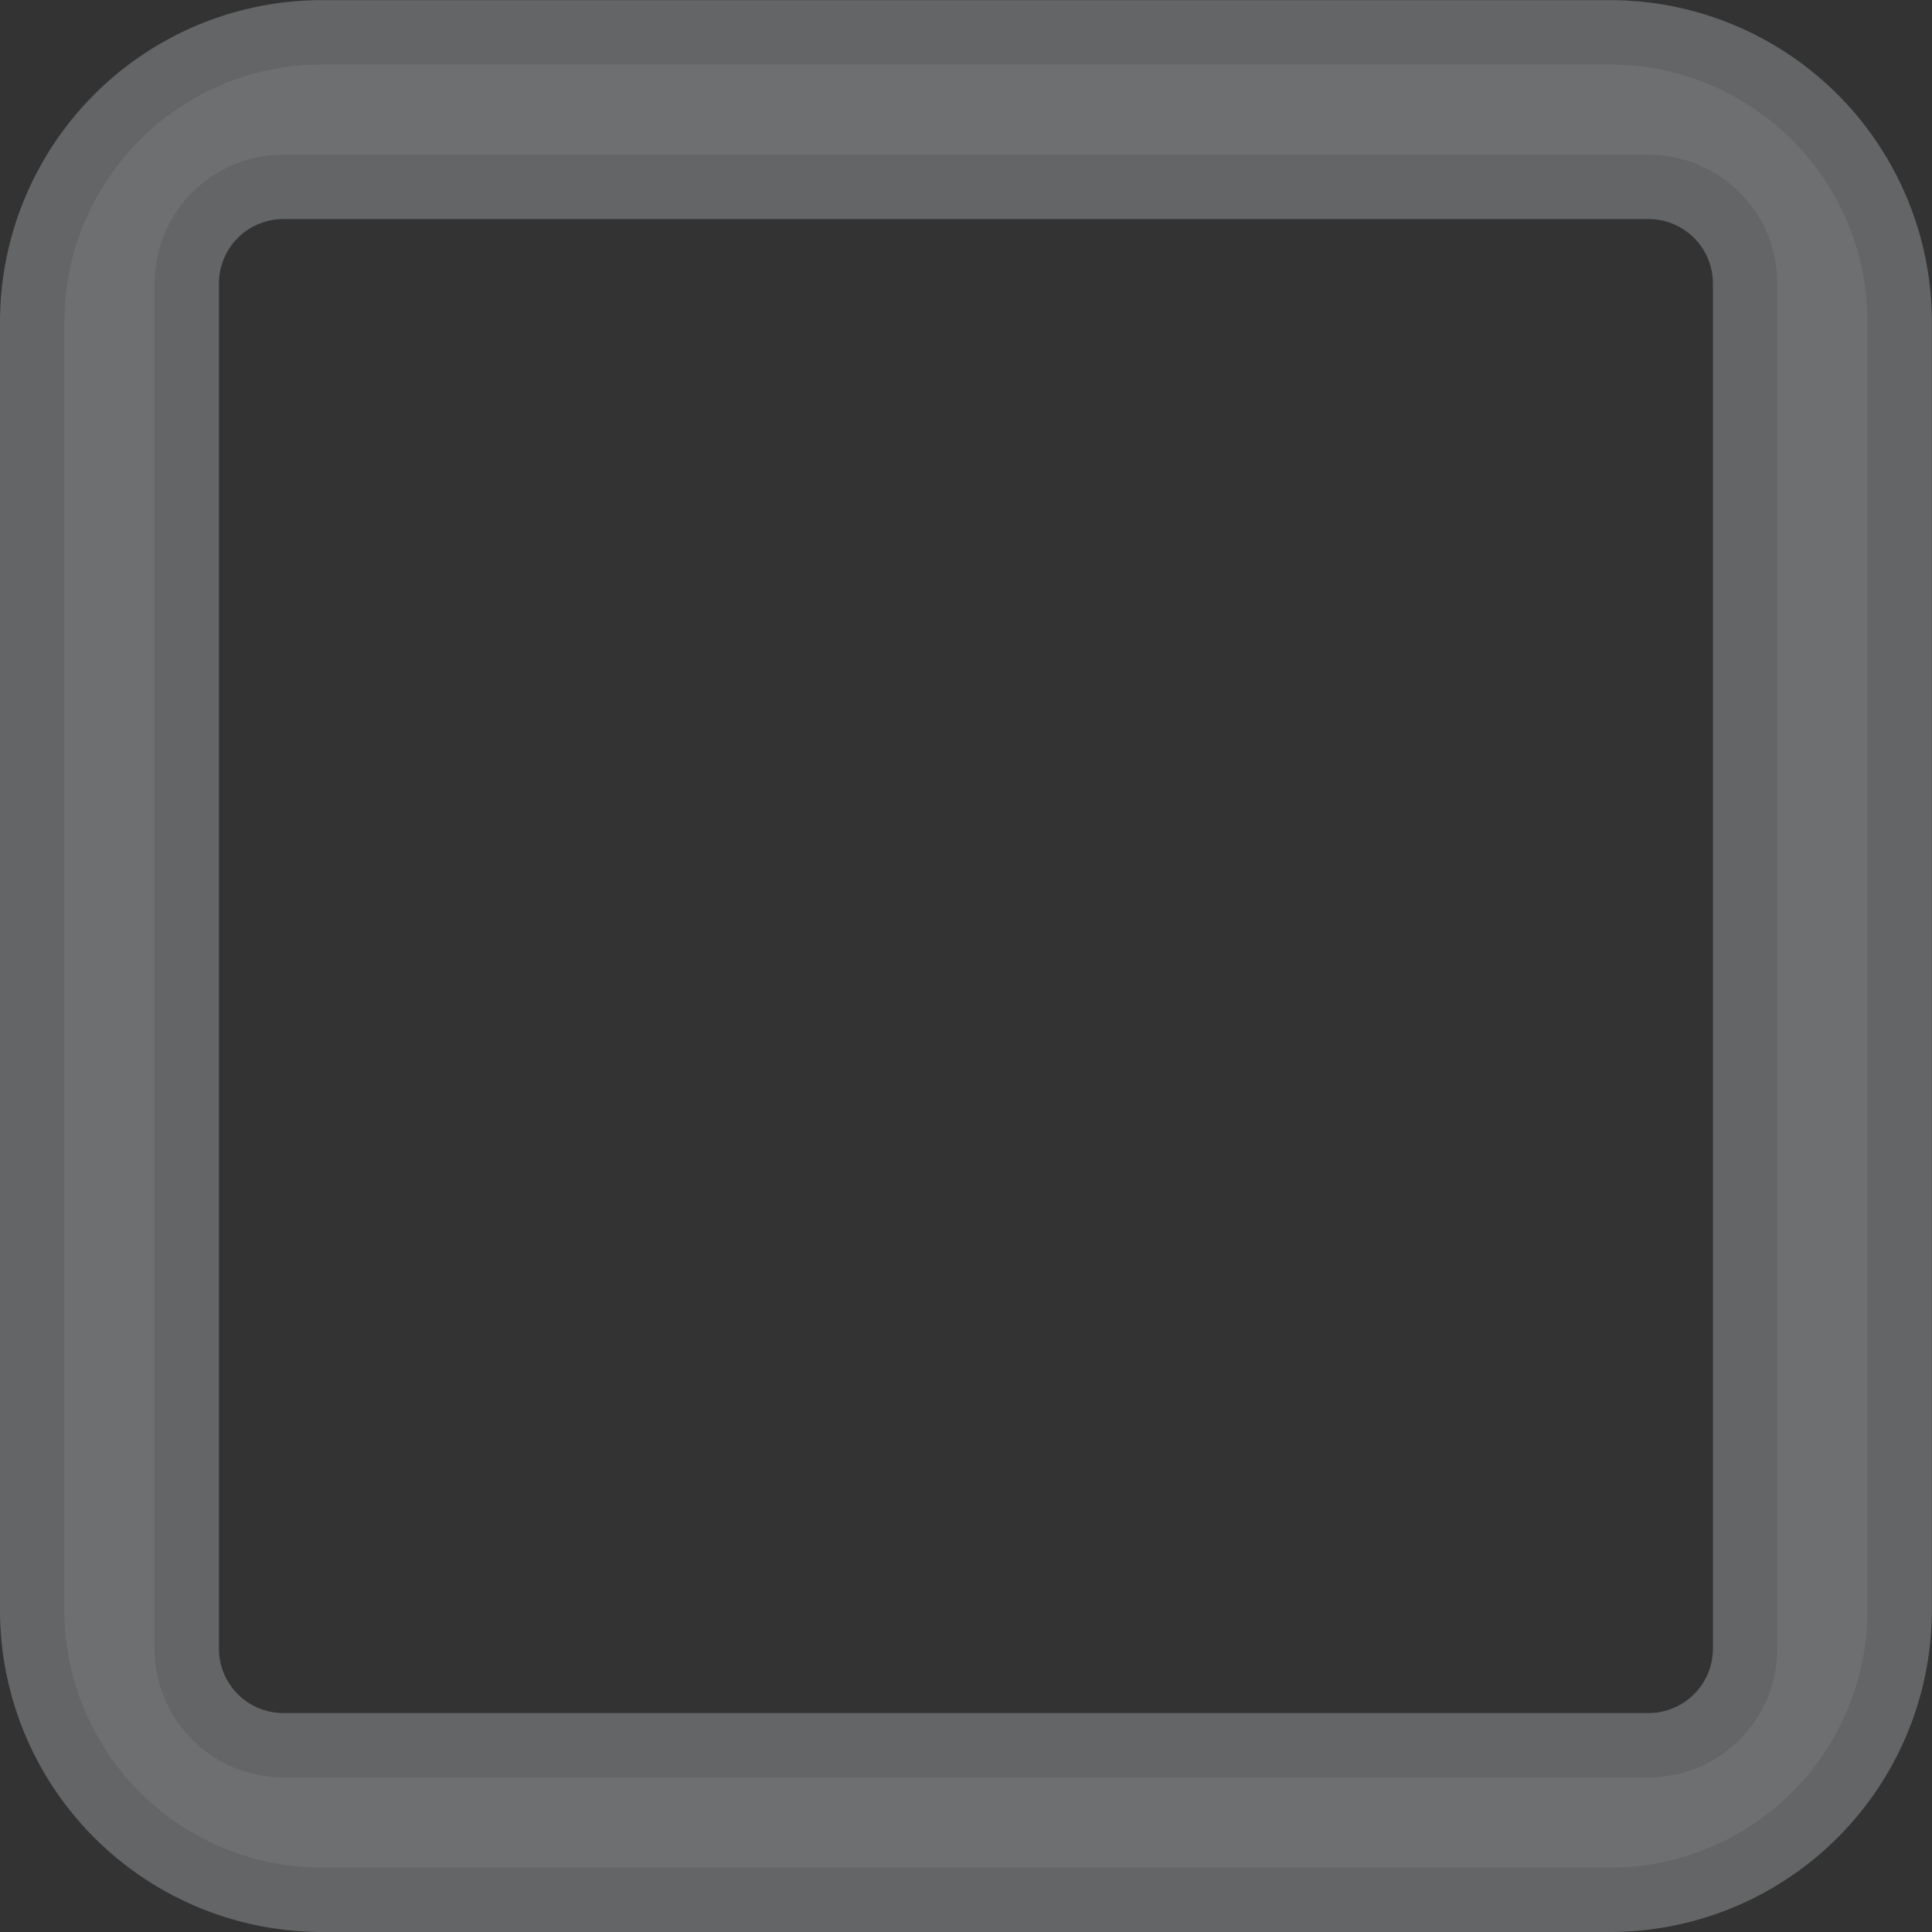 <svg xmlns="http://www.w3.org/2000/svg" viewBox="3773.5 1805.508 15.001 15.001">
  <rect x="3773.5" y="1805.508" width="15.001" height="15.001" fill="#333333" stroke="none"/>
  <defs>
    <style>
      .cls-1 {
        fill: rgba(255,255,255,0.1);
        stroke: rgba(149,152,154,0.5);
      }
    </style>
  </defs>
  <path id="Subtraction_11" data-name="Subtraction 11" class="cls-1" d="M-6590-6843h-10a2,2,0,0,1-2-2v-10a2,2,0,0,1,2-2h10a2,2,0,0,1,2,2v10A2,2,0,0,1-6590-6843Zm-10.3-13.3a1,1,0,0,0-1,1v10.6a1,1,0,0,0,1,1h10.6a1,1,0,0,0,1-1v-10.6a1,1,0,0,0-1-1Z" transform="translate(10376 8663.009)"/>
</svg>
